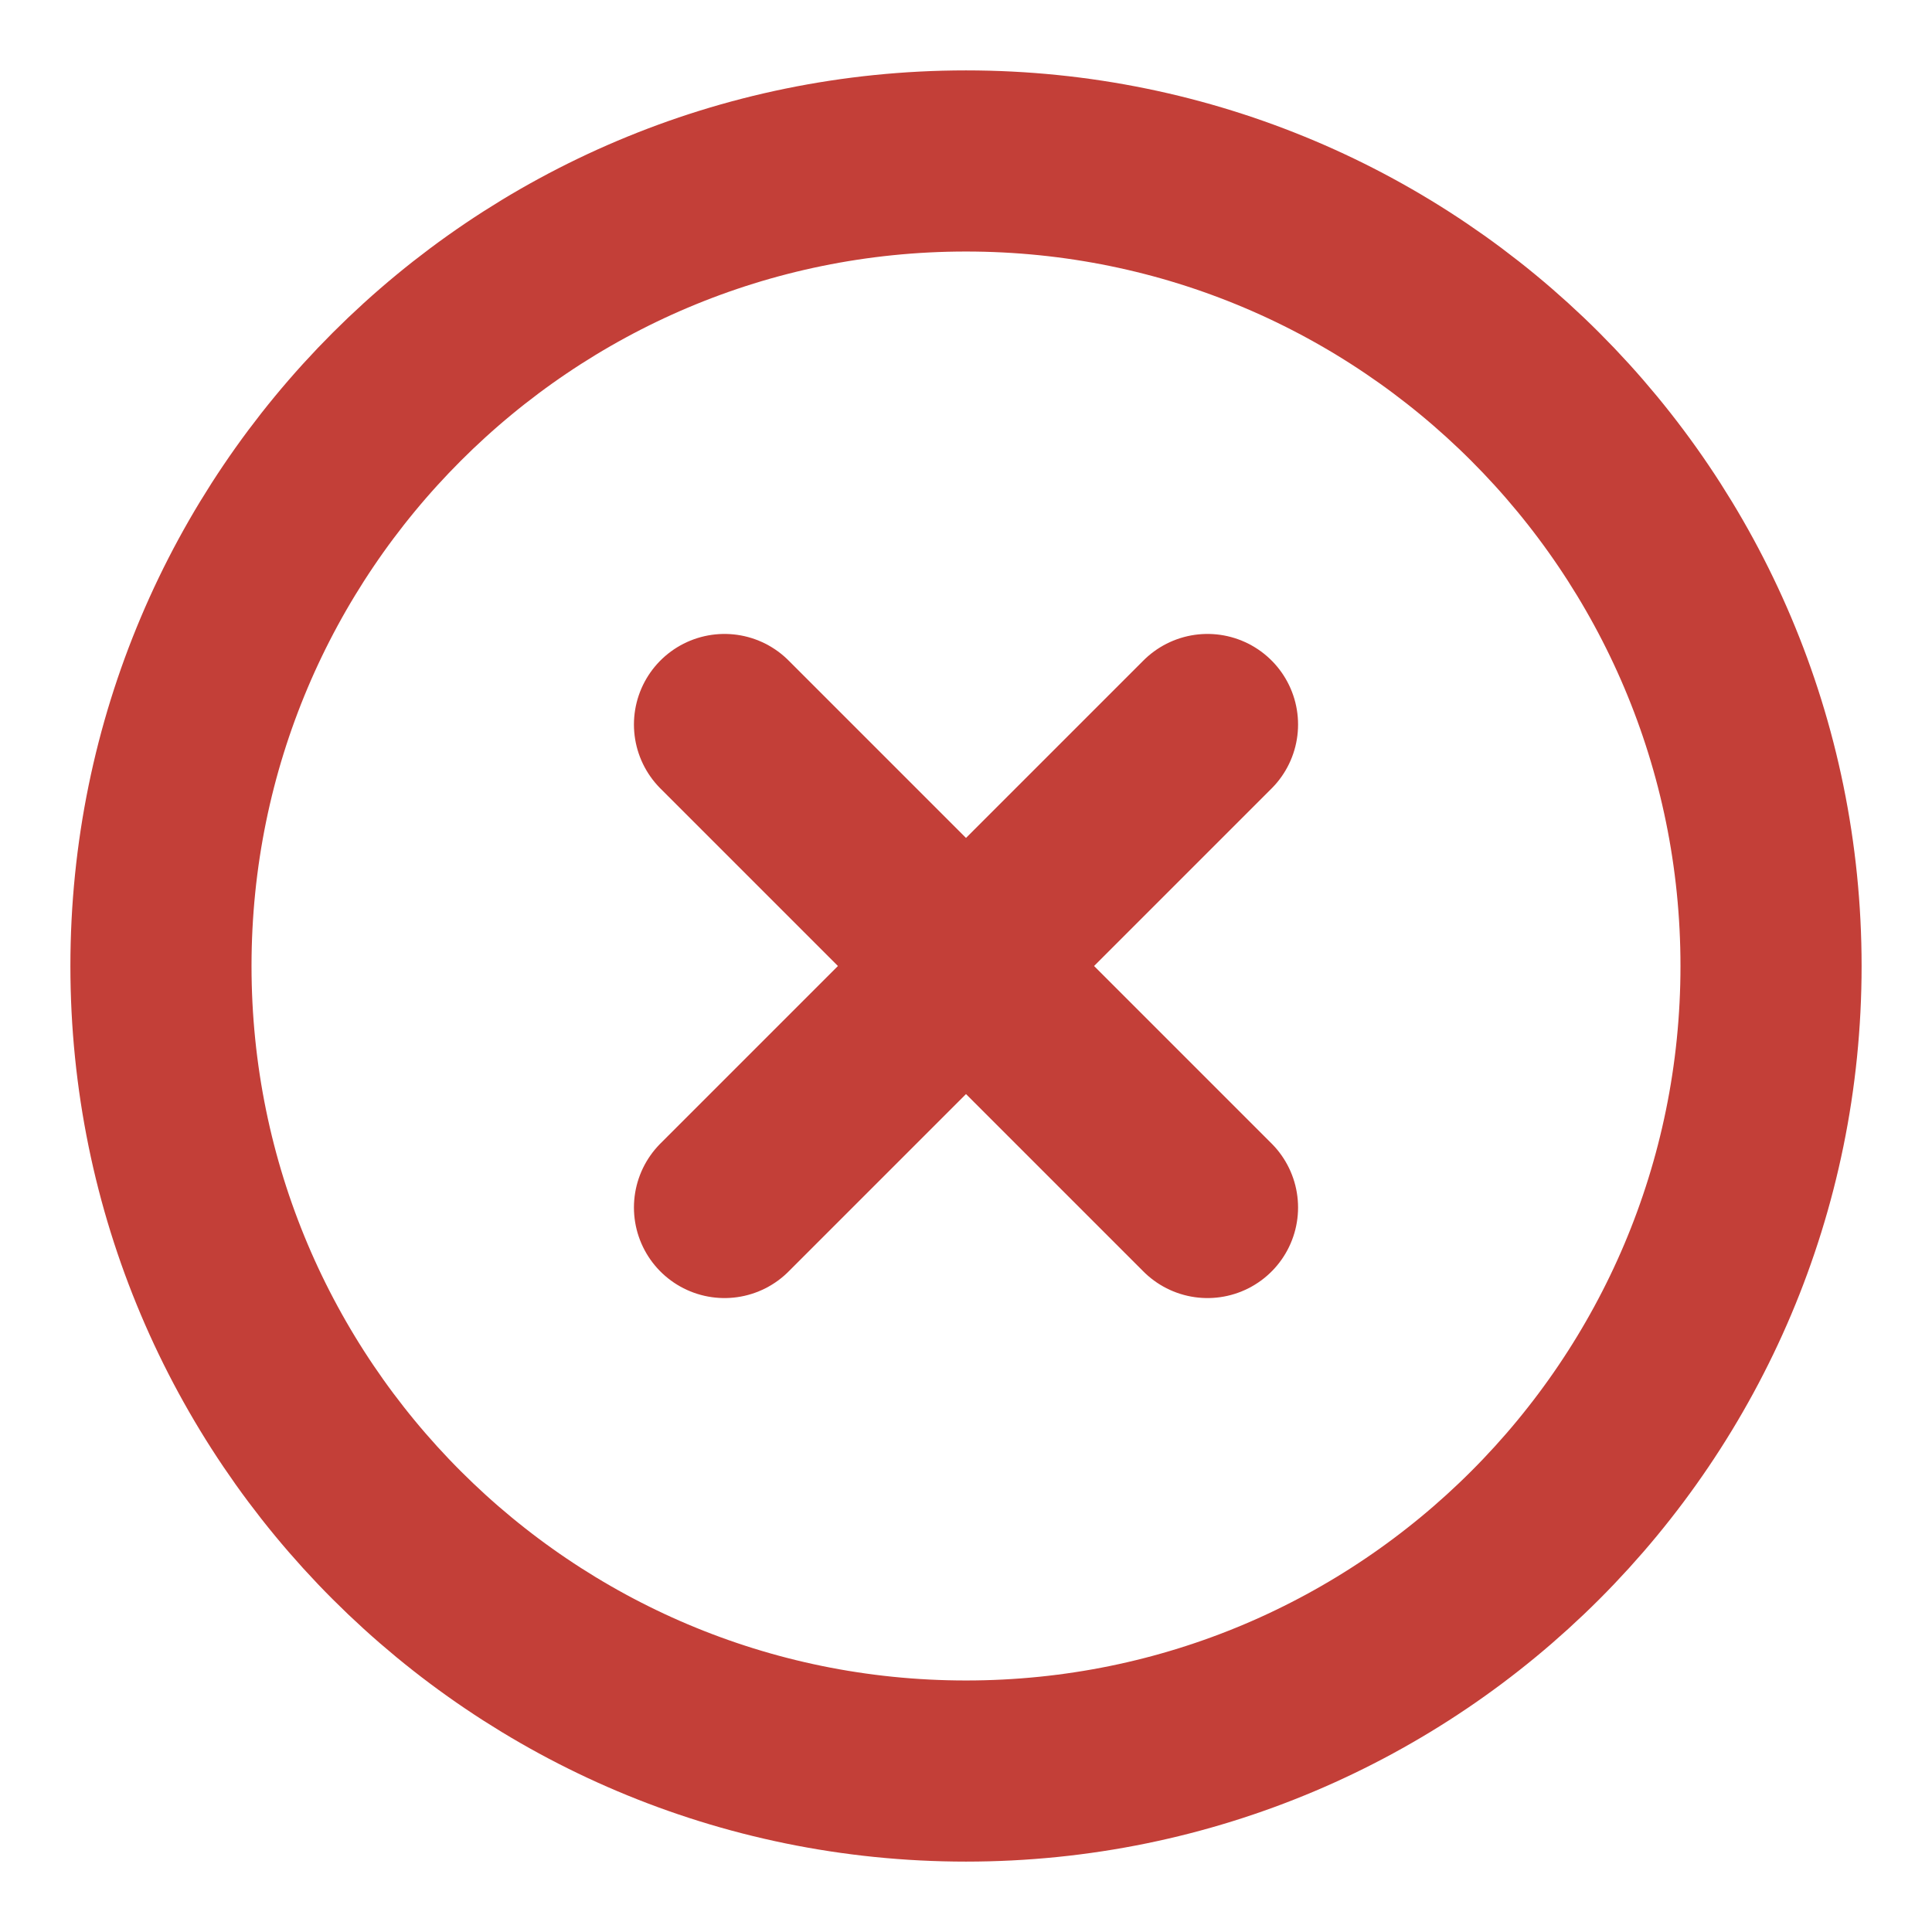 <svg width="16" height="16" viewBox="0 0 16 16" fill="none" xmlns="http://www.w3.org/2000/svg">
<g clip-path="url(#clip0_505_7677)">
<g clip-path="url(#clip1_505_7677)">
<g clip-path="url(#clip2_505_7677)">
<path d="M10 6L6 10M6 6L10 10M14.667 8C14.667 11.682 11.682 14.667 8 14.667C4.318 14.667 1.333 11.682 1.333 8C1.333 4.318 4.318 1.333 8 1.333C11.682 1.333 14.667 4.318 14.667 8Z" stroke="#C33F38" stroke-width="1.5" stroke-linecap="round" stroke-linejoin="round"/>
</g>
</g>
</g>
<defs>
<clipPath id="clip0_505_7677">
<rect width="16" height="16" fill="white"/>
</clipPath>
<clipPath id="clip1_505_7677">
<rect width="16" height="16" fill="white"/>
</clipPath>
<clipPath id="clip2_505_7677">
<rect width="16" height="16" fill="white"/>
</clipPath>
</defs>
</svg>
